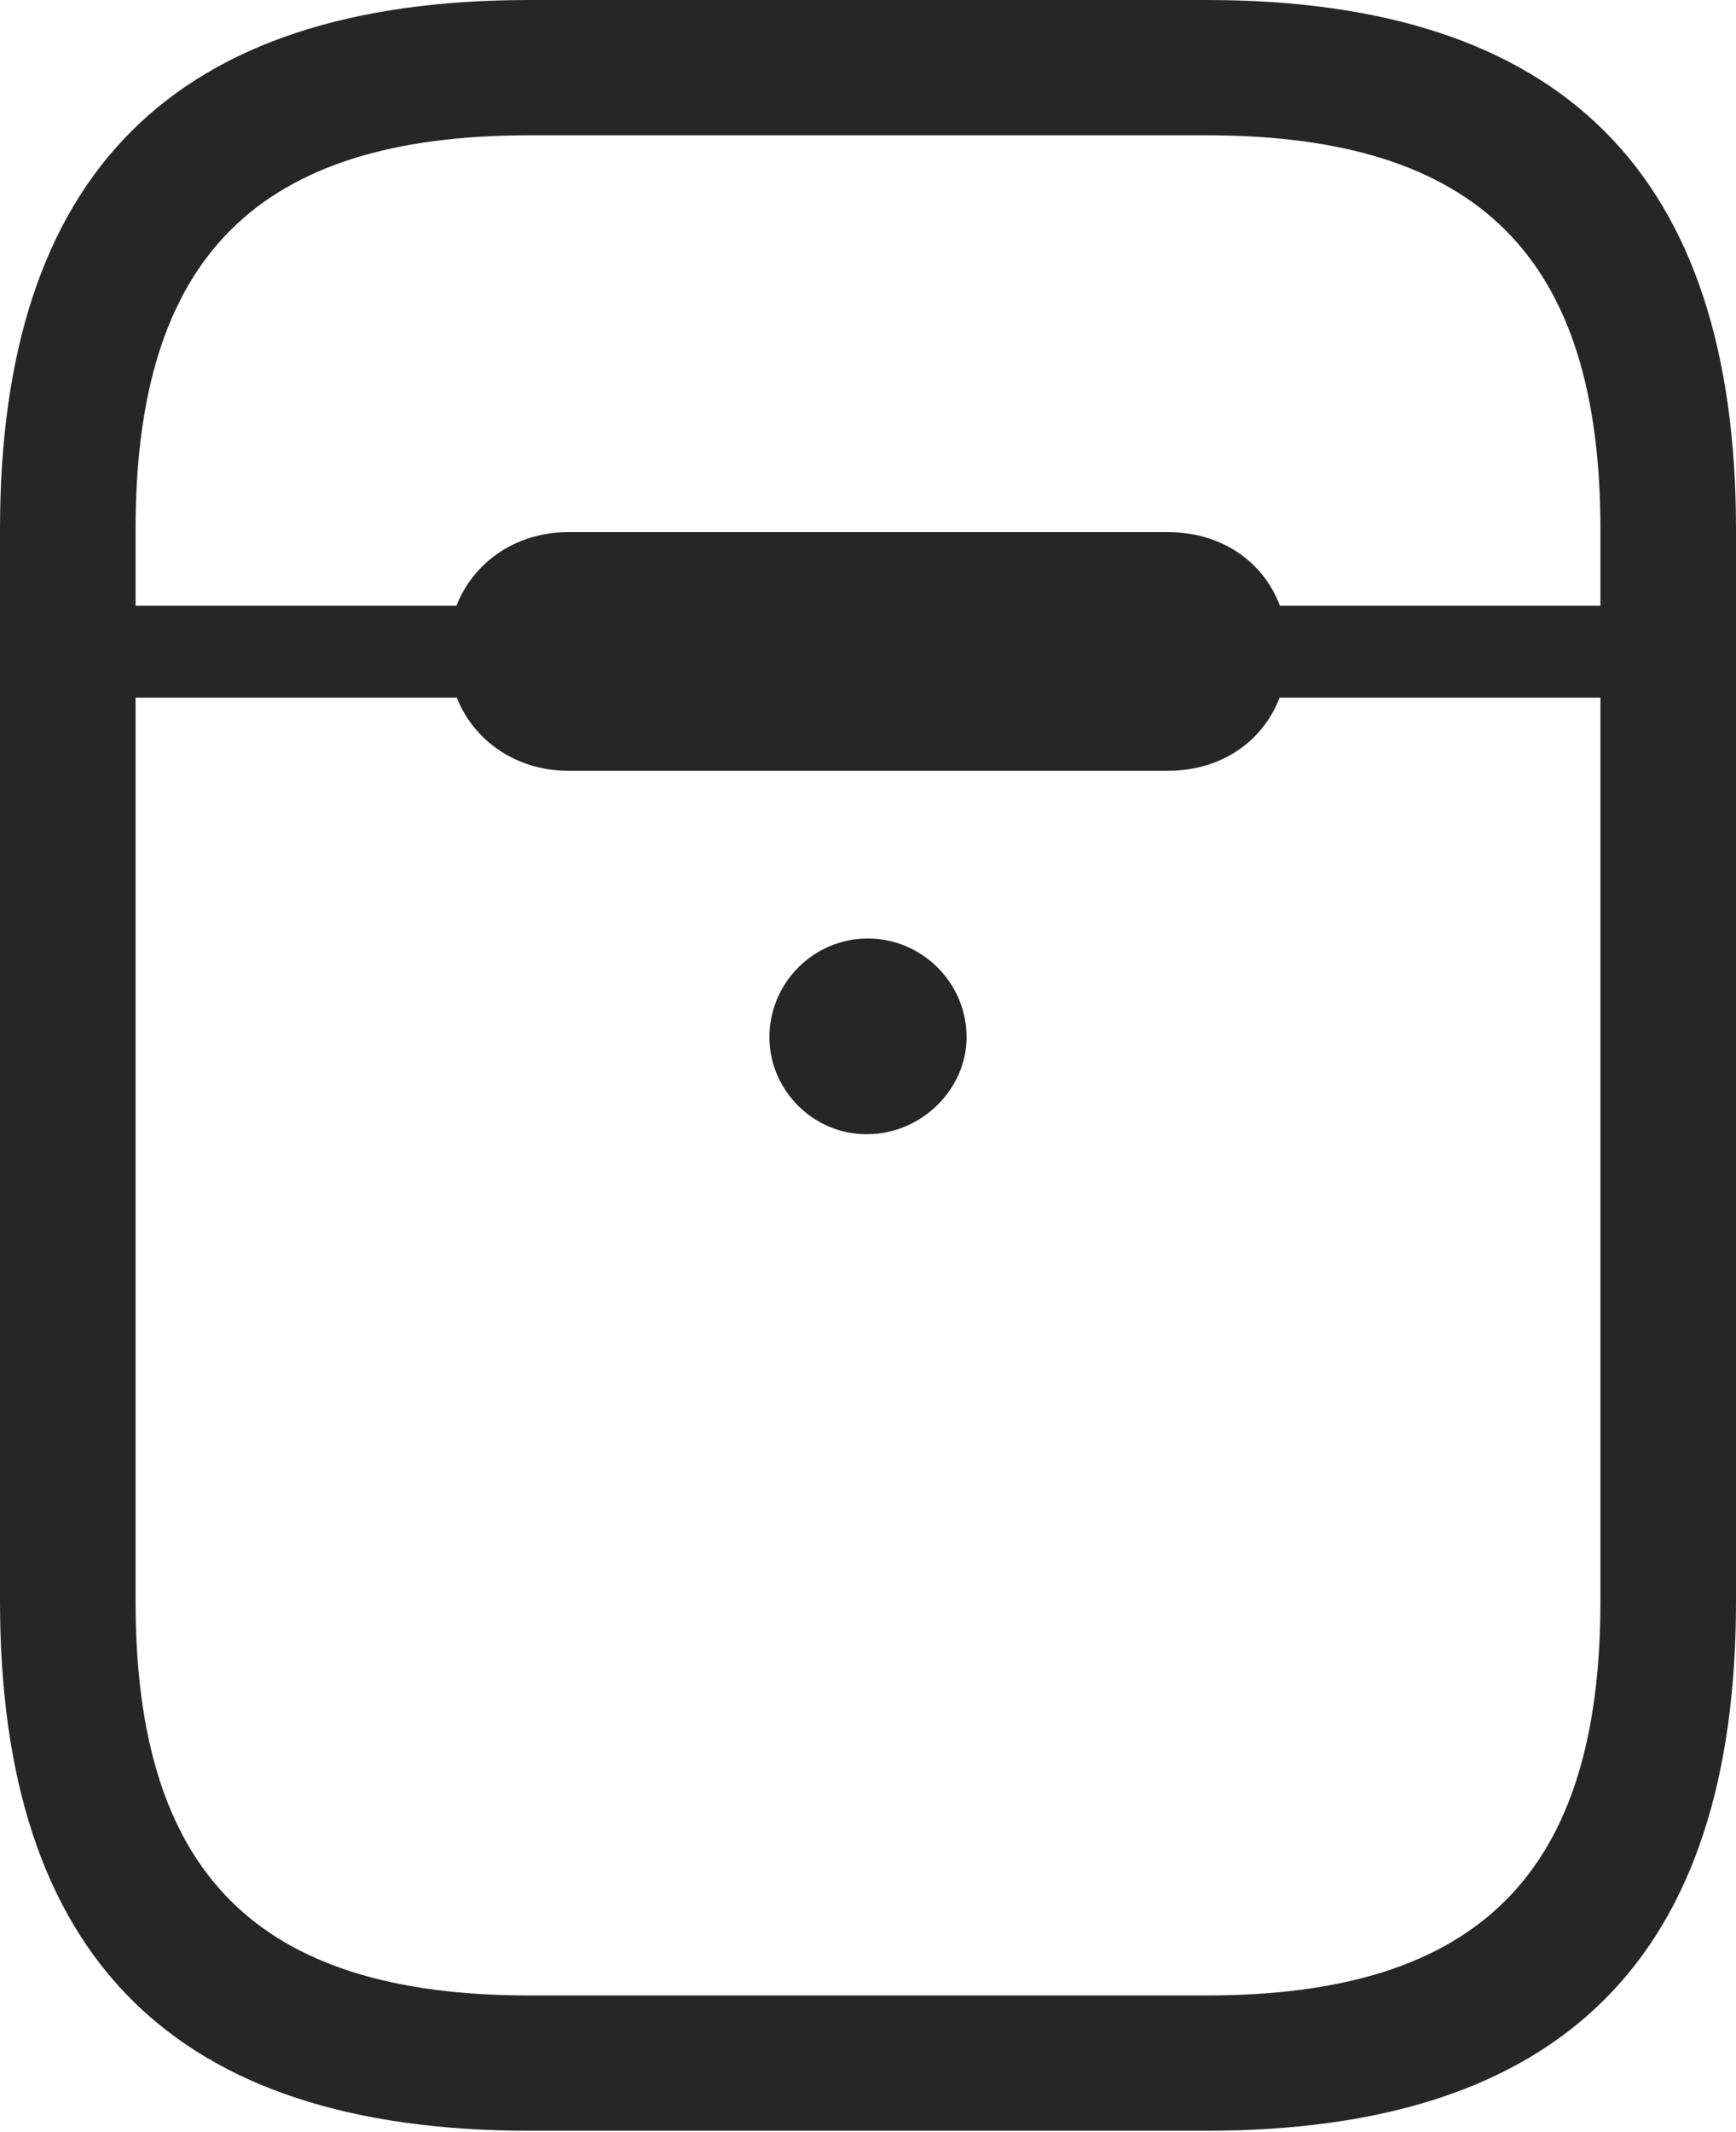 <?xml version="1.0" encoding="UTF-8"?>
<!--Generator: Apple Native CoreSVG 232.5-->
<!DOCTYPE svg
PUBLIC "-//W3C//DTD SVG 1.1//EN"
       "http://www.w3.org/Graphics/SVG/1.1/DTD/svg11.dtd">
<svg version="1.1" xmlns="http://www.w3.org/2000/svg" xmlns:xlink="http://www.w3.org/1999/xlink" width="77.412" height="95.023">
 <g>
  <rect height="95.023" opacity="0" width="77.412" x="0" y="0"/>
  <path d="M38.698 50.556C41.105 50.538 43.102 48.541 43.102 46.235C43.102 43.795 41.105 41.832 38.698 41.832C36.292 41.832 34.31 43.795 34.31 46.235C34.31 48.608 36.292 50.59 38.698 50.556ZM23.61 94.975L53.786 94.975C69.661 94.975 77.412 87.239 77.412 71.364L77.412 23.61C77.412 7.735 69.661 0 53.786 0L23.61 0C7.75 0 0 7.735 0 23.61L0 71.364C0 87.239 7.75 94.975 23.61 94.975ZM23.61 88.945C11.471 88.945 6.045 83.519 6.045 71.364L6.045 23.61C6.045 11.456 11.471 6.03 23.61 6.03L53.786 6.03C65.94 6.03 71.367 11.456 71.367 23.61L71.367 71.364C71.367 83.519 65.94 88.945 53.786 88.945ZM3.032 31.097L74.38 31.097L74.38 26.998L3.032 26.998ZM25.324 34.356L52.087 34.356C55.154 34.356 57.432 32.161 57.432 29.03C57.432 25.9 55.154 23.719 52.087 23.719L25.324 23.719C22.389 23.719 19.98 25.9 19.98 29.03C19.98 32.161 22.389 34.356 25.324 34.356Z" fill="#000000" fill-opacity="0.85"/>
 </g>
</svg>
